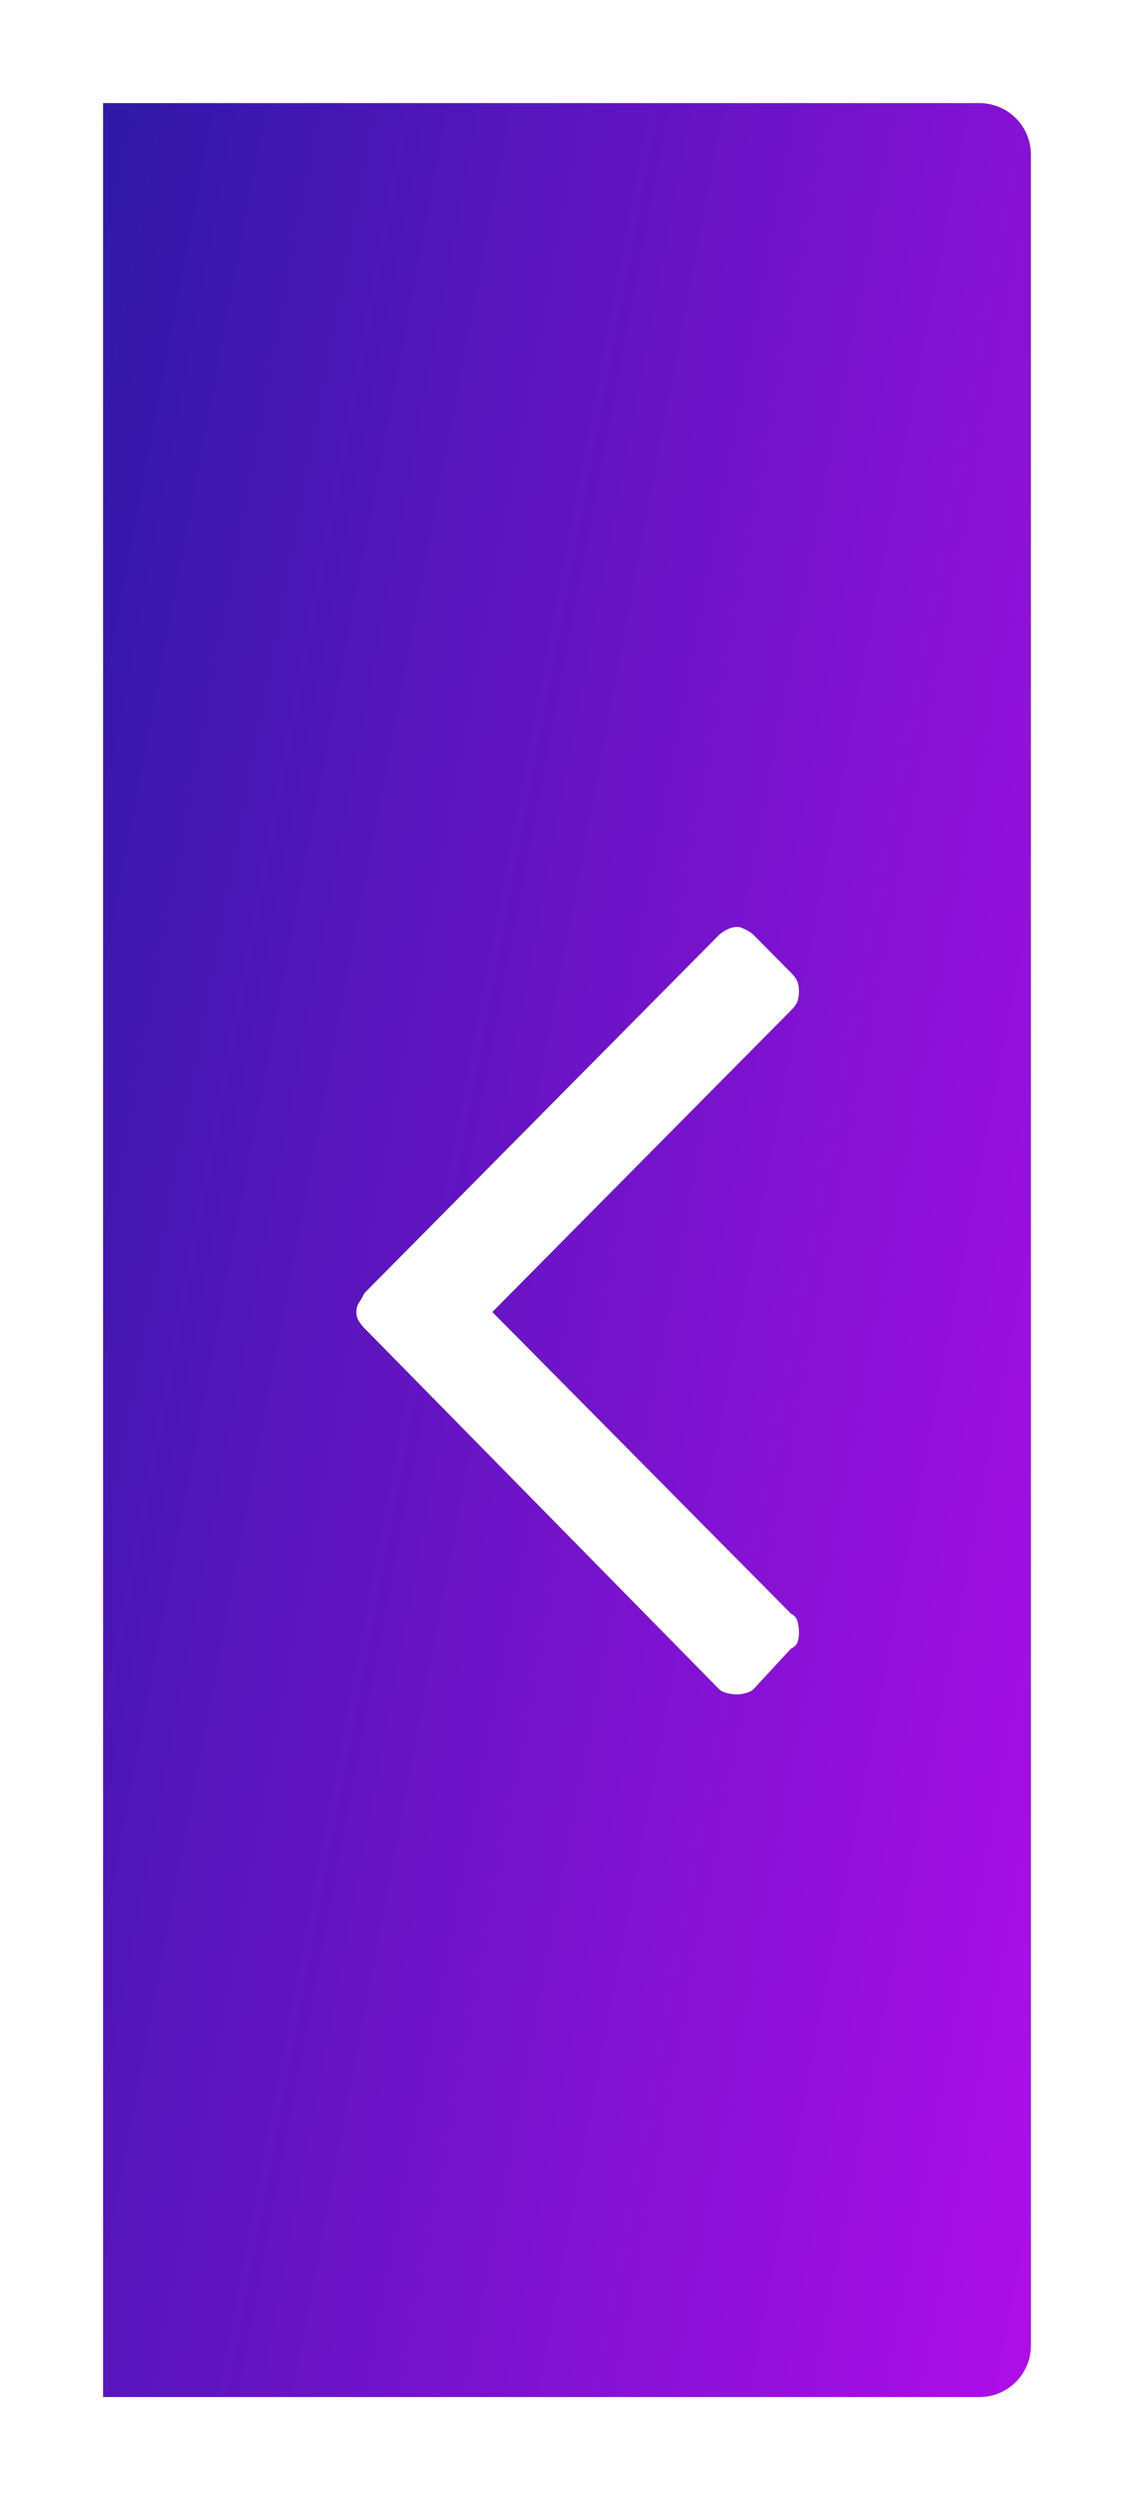 <svg width="44" height="97" viewBox="0 0 44 97" fill="none" xmlns="http://www.w3.org/2000/svg">
    <g filter="url(#filter0_d_64_12)">
        <path d="M40 2C40 0.895 39.105 0 38 0H4V89H38C39.105 89 40 88.105 40 87V2Z" fill="url(#paint0_linear_64_12)"/>
        <path d="M13.828 46.903C13.828 47.042 13.862 47.164 13.931 47.269C14 47.373 14.069 47.461 14.138 47.53L27.897 61.531C27.965 61.601 28.069 61.653 28.207 61.688C28.345 61.723 28.483 61.74 28.621 61.74C28.69 61.74 28.793 61.723 28.931 61.688C29.069 61.653 29.172 61.601 29.241 61.531L30.69 59.964C30.828 59.894 30.914 59.807 30.948 59.703C30.983 59.598 31 59.476 31 59.337C31 59.198 30.983 59.058 30.948 58.919C30.914 58.78 30.828 58.675 30.69 58.606L19.103 46.903L30.69 35.201C30.828 35.062 30.914 34.94 30.948 34.835C30.983 34.731 31 34.609 31 34.469C31 34.33 30.983 34.208 30.948 34.104C30.914 33.999 30.828 33.877 30.69 33.738L29.241 32.275C29.172 32.206 29.069 32.136 28.931 32.066C28.793 31.997 28.69 31.962 28.621 31.962C28.483 31.962 28.345 31.997 28.207 32.066C28.069 32.136 27.965 32.206 27.897 32.275L14.138 46.172C14.069 46.311 14 46.433 13.931 46.538C13.862 46.642 13.828 46.764 13.828 46.903Z" fill="white"/>
    </g>
    <defs>
        <filter id="filter0_d_64_12" x="0" y="0" width="44" height="97" filterUnits="userSpaceOnUse" color-interpolation-filters="sRGB">
            <feFlood flood-opacity="0" result="BackgroundImageFix"/>
            <feColorMatrix in="SourceAlpha" type="matrix" values="0 0 0 0 0 0 0 0 0 0 0 0 0 0 0 0 0 0 127 0" result="hardAlpha"/>
            <feOffset dy="4"/>
            <feGaussianBlur stdDeviation="2"/>
            <feComposite in2="hardAlpha" operator="out"/>
            <feColorMatrix type="matrix" values="0 0 0 0 0 0 0 0 0 0 0 0 0 0 0 0 0 0 0.25 0"/>
            <feBlend mode="normal" in2="BackgroundImageFix" result="effect1_dropShadow_64_12"/>
            <feBlend mode="normal" in="SourceGraphic" in2="effect1_dropShadow_64_12" result="shape"/>
        </filter>
        <linearGradient id="paint0_linear_64_12" x1="40" y1="89" x2="-10.962" y2="79.396" gradientUnits="userSpaceOnUse">
            <stop stop-color="#AE0EE9"/>
            <stop offset="1" stop-color="#2E19A7"/>
        </linearGradient>
    </defs>
</svg>
